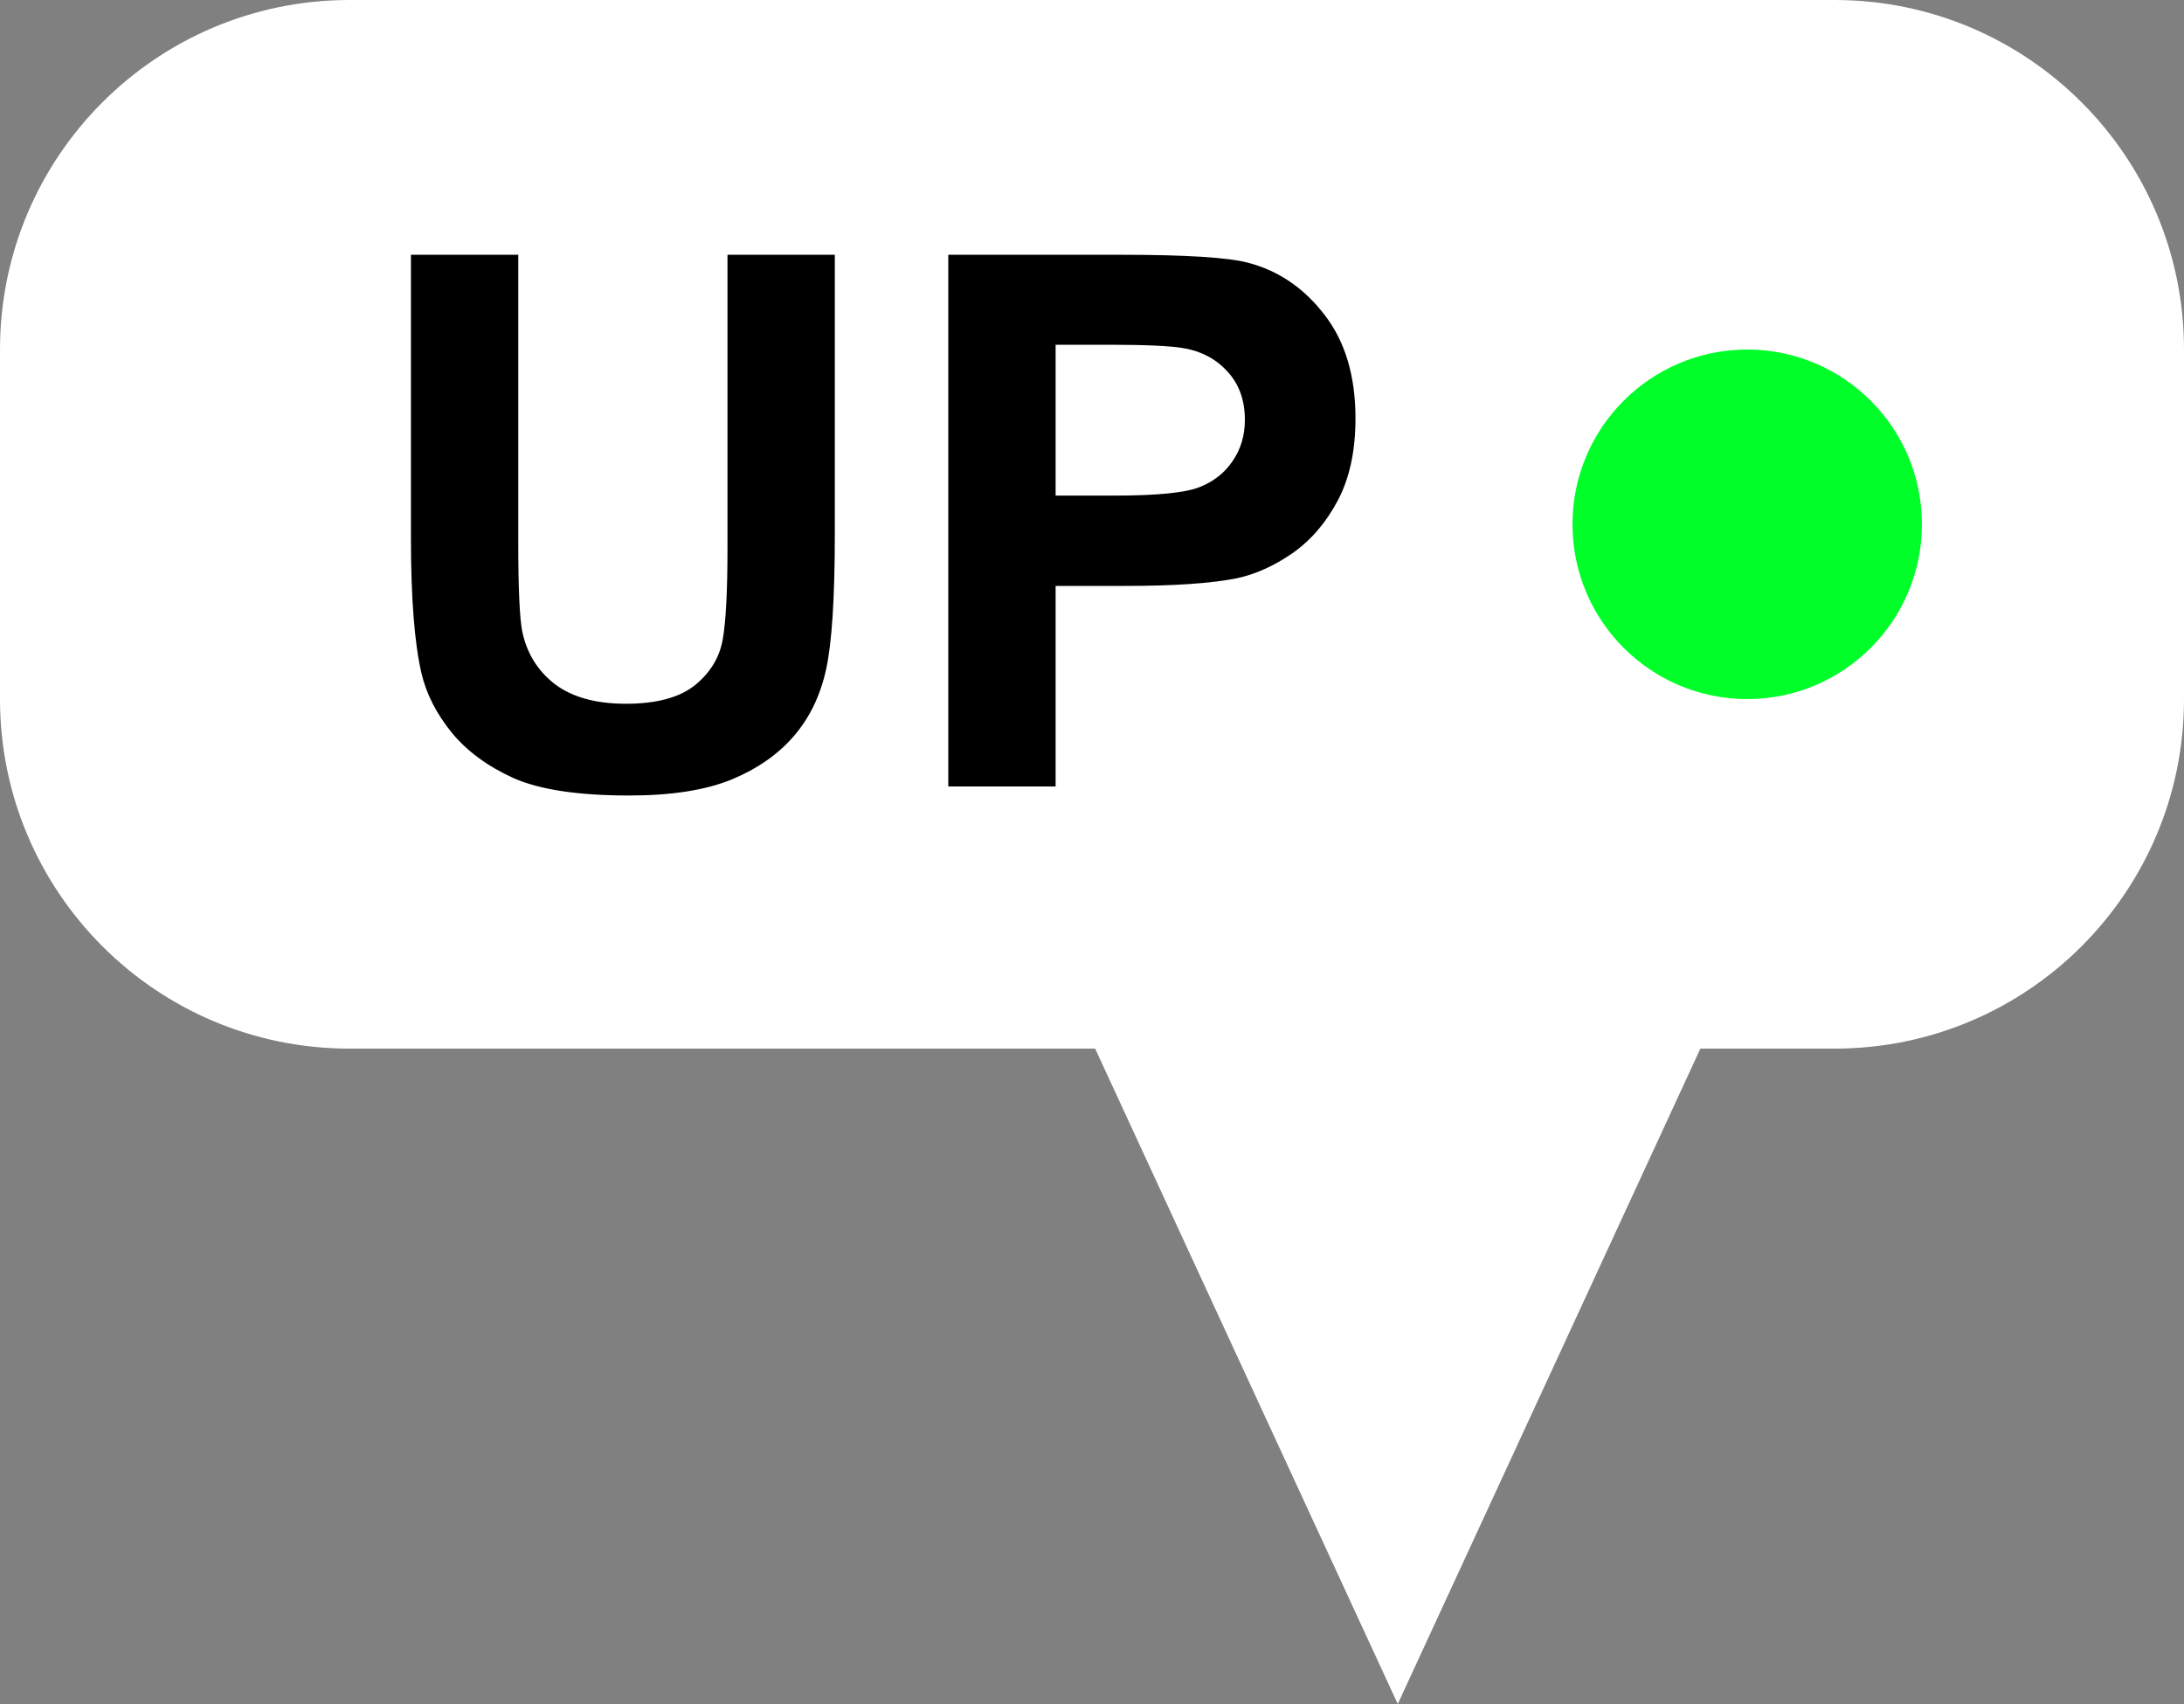 <svg width="50" height="39" viewBox="0 0 50 39" fill="none" xmlns="http://www.w3.org/2000/svg">
<rect x="0" y="0" width="50" height="39" fill="#808080" stroke="none"/>
<path d="M0 8C0 3.582 3.582 0 8 0H42C46.418 0 50 3.582 50 8V16C50 20.418 46.418 24 42 24H8C3.582 24 0 20.418 0 16V8Z" fill="white"/>
<path d="M32 39L38.928 24H25.072L32 39Z" fill="white"/>
<path d="M9.408 5.831H11.865V12.422C11.865 13.468 11.896 14.146 11.957 14.456C12.062 14.954 12.311 15.355 12.704 15.659C13.102 15.958 13.644 16.107 14.331 16.107C15.028 16.107 15.553 15.966 15.908 15.684C16.262 15.396 16.475 15.045 16.547 14.63C16.619 14.215 16.655 13.526 16.655 12.563V5.831H19.112V12.223C19.112 13.684 19.045 14.716 18.913 15.319C18.78 15.922 18.534 16.431 18.174 16.846C17.82 17.261 17.344 17.593 16.746 17.842C16.148 18.086 15.368 18.207 14.405 18.207C13.243 18.207 12.361 18.075 11.757 17.809C11.16 17.538 10.687 17.189 10.338 16.763C9.989 16.331 9.76 15.88 9.649 15.41C9.488 14.713 9.408 13.684 9.408 12.322V5.831Z" fill="black"/>
<path d="M21.71 18V5.831H25.653C27.147 5.831 28.121 5.892 28.575 6.014C29.272 6.196 29.856 6.595 30.326 7.209C30.797 7.818 31.032 8.606 31.032 9.575C31.032 10.322 30.896 10.95 30.625 11.459C30.354 11.968 30.008 12.369 29.587 12.663C29.172 12.95 28.749 13.141 28.317 13.235C27.731 13.352 26.881 13.41 25.769 13.41H24.167V18H21.71ZM24.167 7.89V11.343H25.512C26.48 11.343 27.128 11.279 27.454 11.152C27.781 11.025 28.035 10.825 28.218 10.554C28.406 10.283 28.5 9.968 28.5 9.608C28.5 9.165 28.37 8.8 28.11 8.512C27.85 8.224 27.52 8.045 27.122 7.973C26.829 7.917 26.239 7.89 25.354 7.89H24.167Z" fill="black"/>
<path d="M44 12C44 14.209 42.209 16 40 16C37.791 16 36 14.209 36 12C36 9.791 37.791 8 40 8C42.209 8 44 9.791 44 12Z" fill="#00FF29"/>
</svg>
